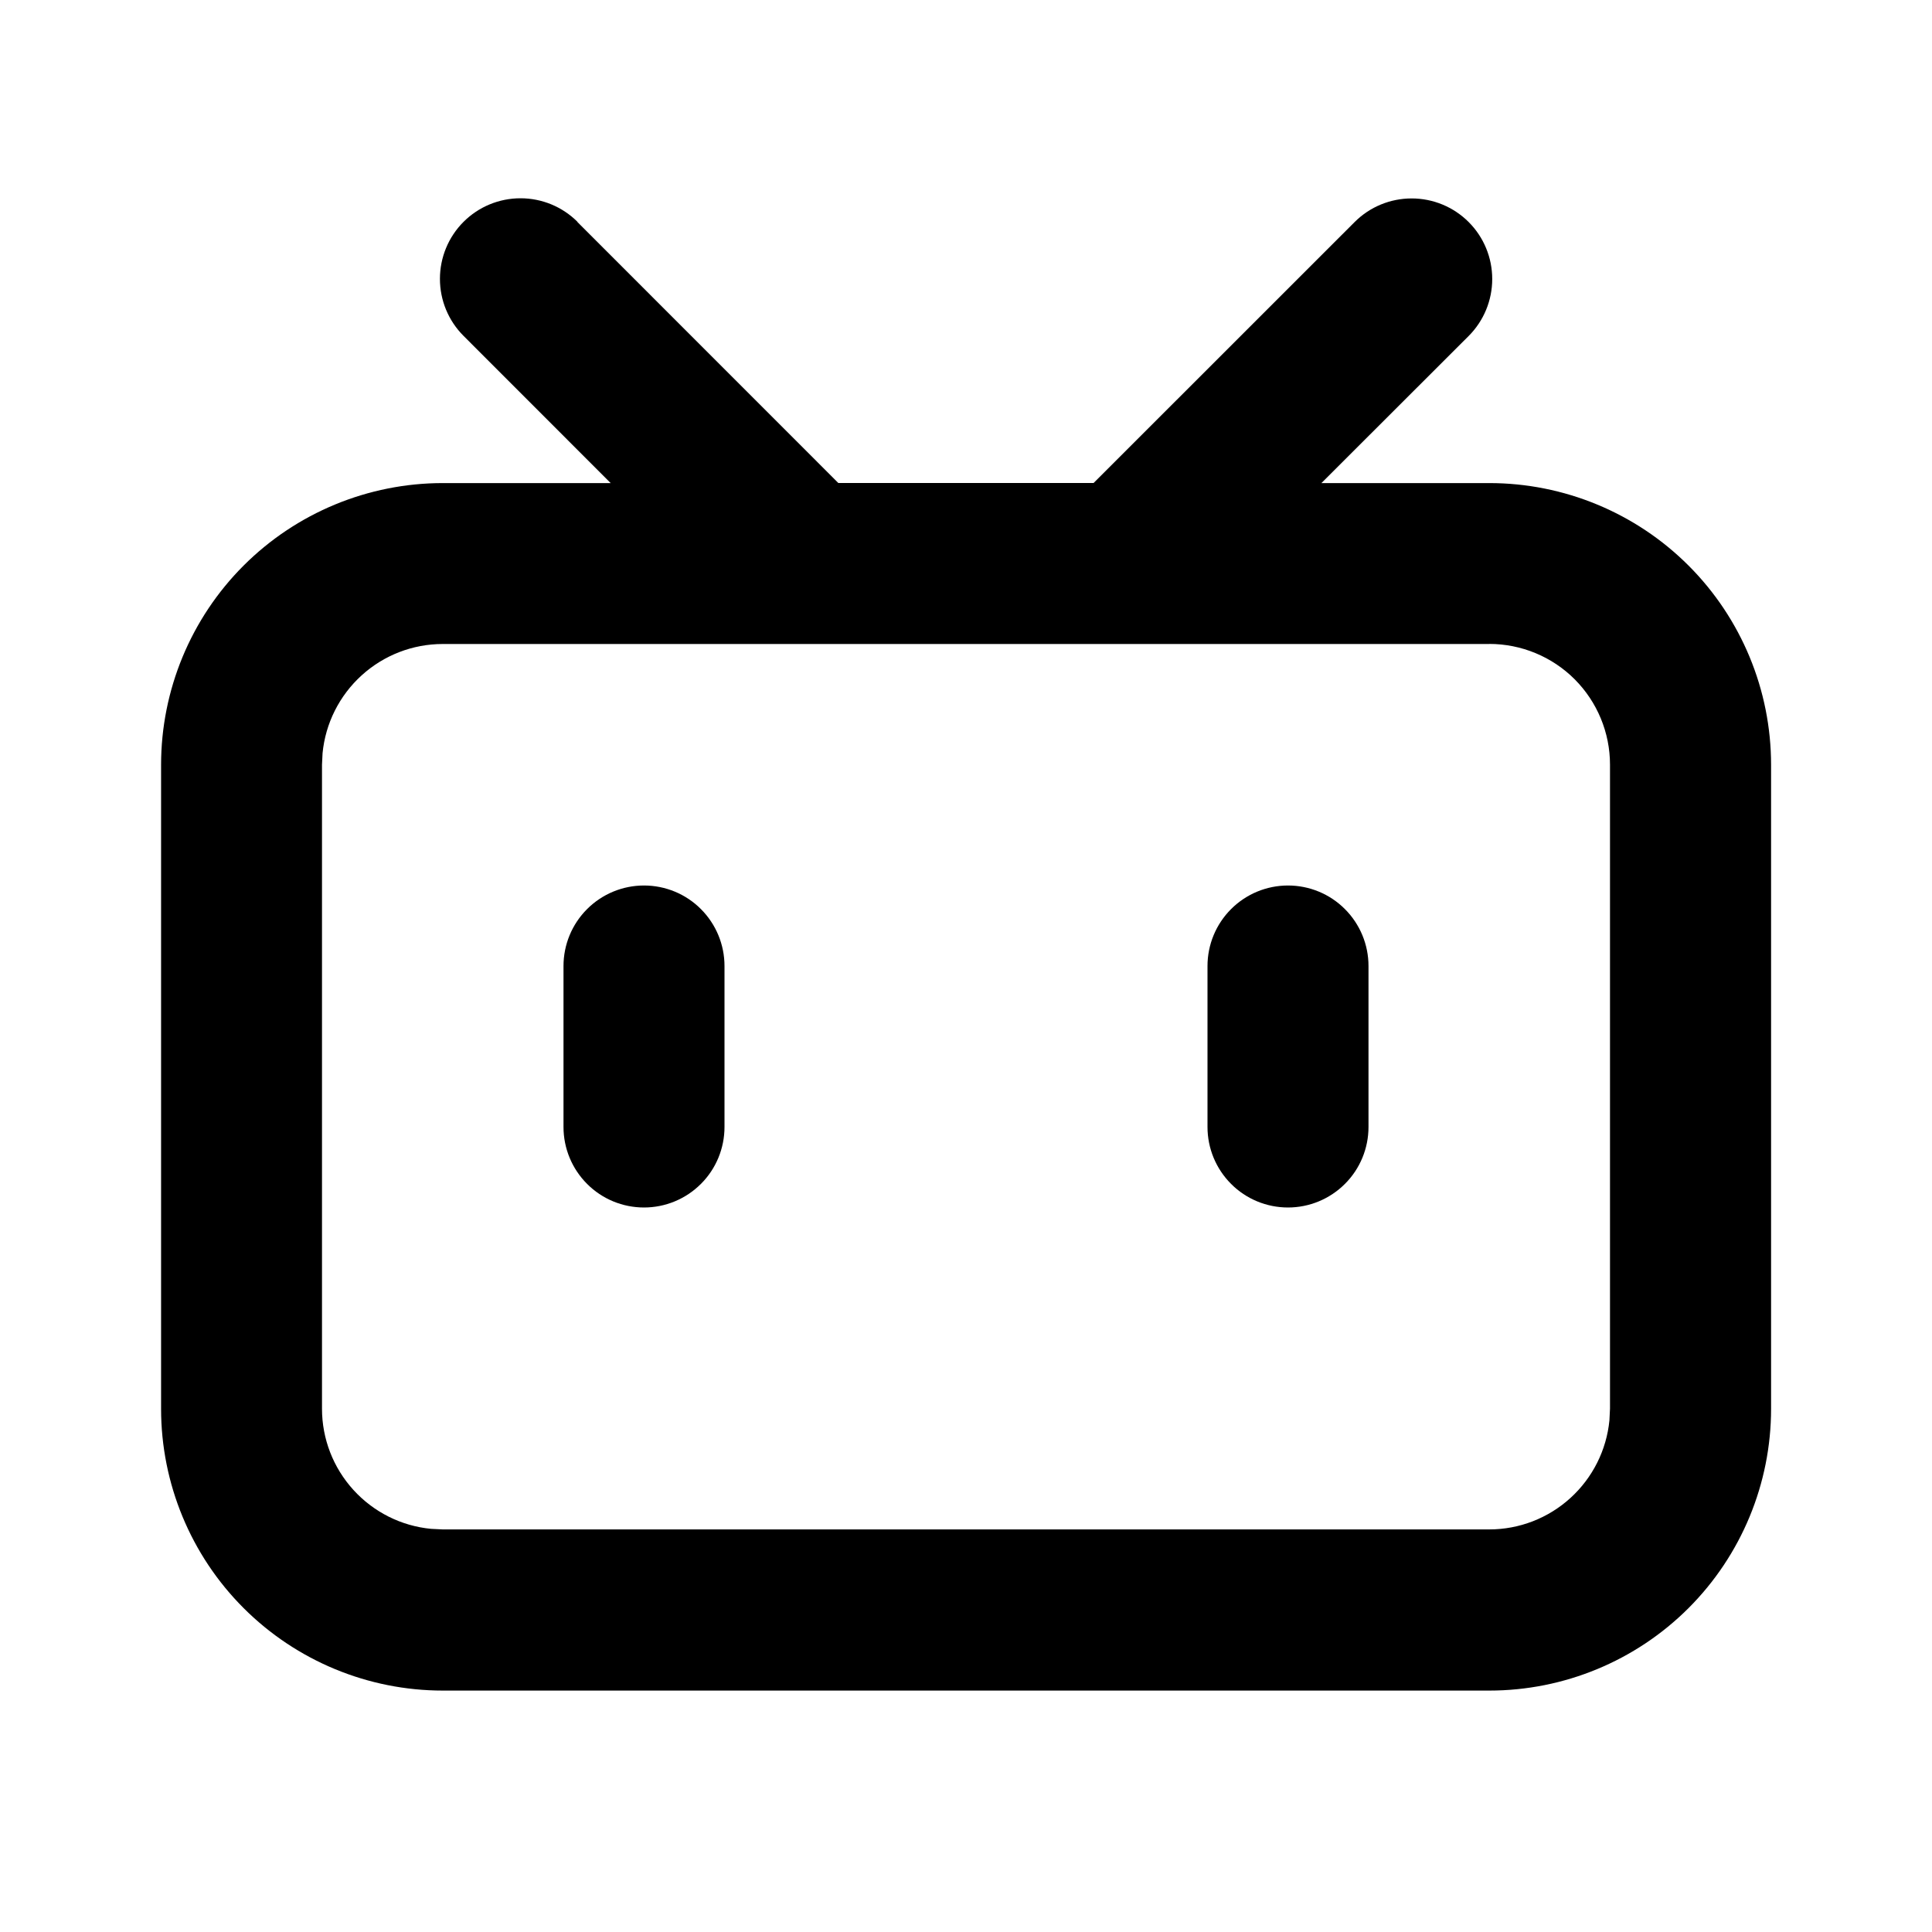 <svg fill="currentColor" height="24" viewBox="0 0 24 24" width="24" xmlns="http://www.w3.org/2000/svg"><path d="m7.172 2.757 3.242 3.243h3.171l3.243-3.242c.188-.188.442-.293.708-.293s.52.105.708.293.293.442.293.708c0 .265-.105.52-.293.708l-1.829 1.827h2.086c.928 0 1.819.369 2.475 1.025.656.656 1.025 1.547 1.025 2.475v8c0 .928-.369 1.819-1.025 2.475s-1.547 1.025-2.475 1.025h-13c-.928 0-1.819-.369-2.475-1.025-.656-.656-1.025-1.547-1.025-2.475v-8c0-.928.369-1.819 1.025-2.475.656-.656 1.547-1.025 2.475-1.025h2.085l-1.828-1.829c-.188-.188-.293-.442-.293-.708 0-.265.105-.52.293-.708s.442-.293.708-.293.52.105.708.293zm11.328 5.243h-13c-.373 0-.732.139-1.008.39-.276.251-.449.595-.485.966l-.007.144v8c0.0.373.139.732.39 1.008.251.276.595.449.966.484l.144.007h13c.373 0 .732-.139 1.008-.39s.449-.595.485-.966l.007-.144v-8c0-.398-.158-.779-.439-1.061-.281-.281-.663-.439-1.061-.439zm-10.5 3c.265 0 .52.105.707.293.188.188.293.442.293.707v2c0 .265-.105.52-.293.707-.188.188-.442.293-.707.293s-.52-.105-.707-.293c-.188-.188-.293-.442-.293-.707v-2c0-.265.105-.519.293-.707.188-.188.442-.293.707-.293zm8 0c.265 0 .52.105.707.293.188.188.293.442.293.707v2c0 .265-.105.52-.293.707-.188.188-.442.293-.707.293s-.52-.105-.707-.293c-.188-.188-.293-.442-.293-.707v-2c0-.265.105-.519.293-.707.188-.188.442-.293.707-.293z" /></svg>